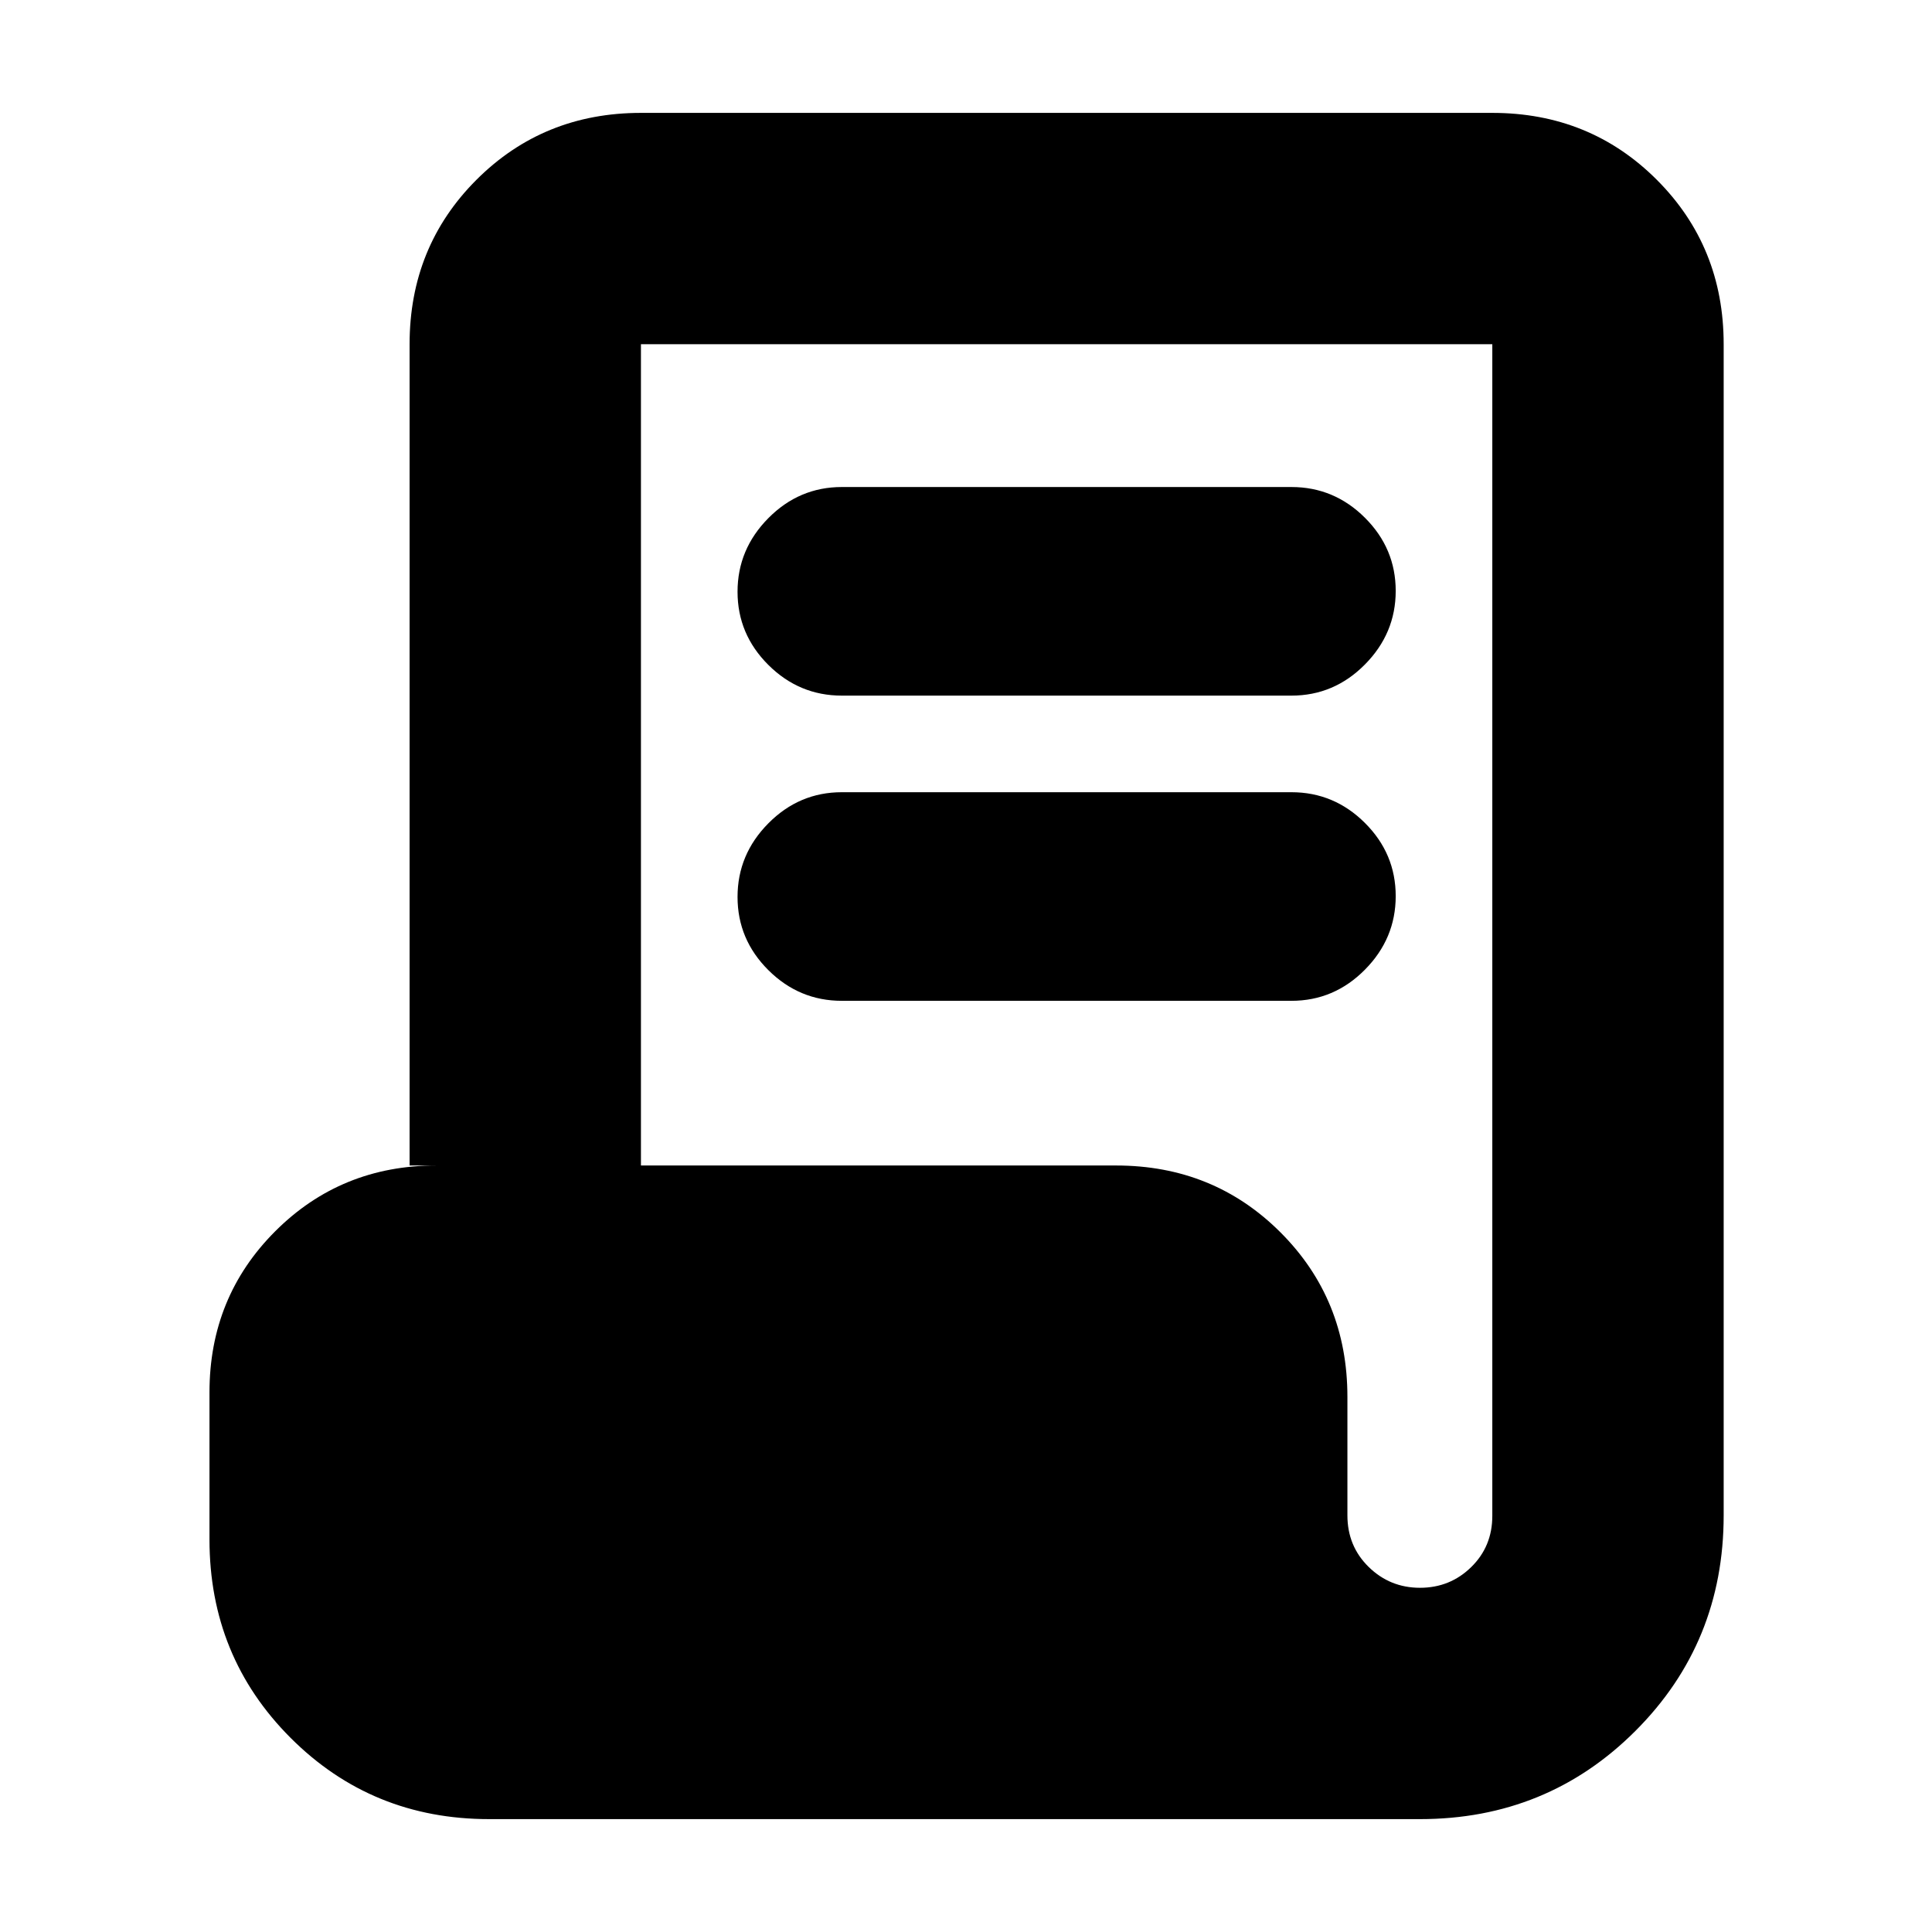 <svg xmlns="http://www.w3.org/2000/svg" height="20" viewBox="0 -960 960 960" width="20"><path d="M243.04-56.09q-58.27 0-98.61-40.34-40.34-40.34-40.34-98.61v-73.13q0-47.36 32.67-80.03t80.02-32.67h-13.26v-408.09q0-48.48 33.24-81.72 33.24-33.23 81.72-33.23h423.04q48.48 0 81.72 33.23 33.24 33.24 33.24 81.72v581.92q0 63.27-43.84 107.11-43.84 43.84-107.12 43.84H243.04Zm462.55-114.95q14.93 0 25.43-10.27t10.5-25.45v-582.2H318.48v408.09h236.08q48.49 0 81.72 33.24 33.24 33.23 33.24 81.72v58.87q0 15.3 10.57 25.65 10.58 10.35 25.5 10.35ZM418.3-614.35q-21.2 0-36.51-15.25-15.31-15.25-15.31-36.36 0-21.12 15.31-36.58Q397.1-718 418.3-718h223.4q21.2 0 36.51 15.25 15.31 15.25 15.31 36.37 0 21.11-15.31 36.57t-36.51 15.46H418.3Zm0 151.65q-21.2 0-36.51-15.25-15.31-15.25-15.31-36.36 0-21.12 15.31-36.58 15.31-15.46 36.51-15.46h223.4q21.2 0 36.51 15.25 15.31 15.25 15.31 36.37 0 21.11-15.31 36.57T641.7-462.7H418.3Z"/></svg>